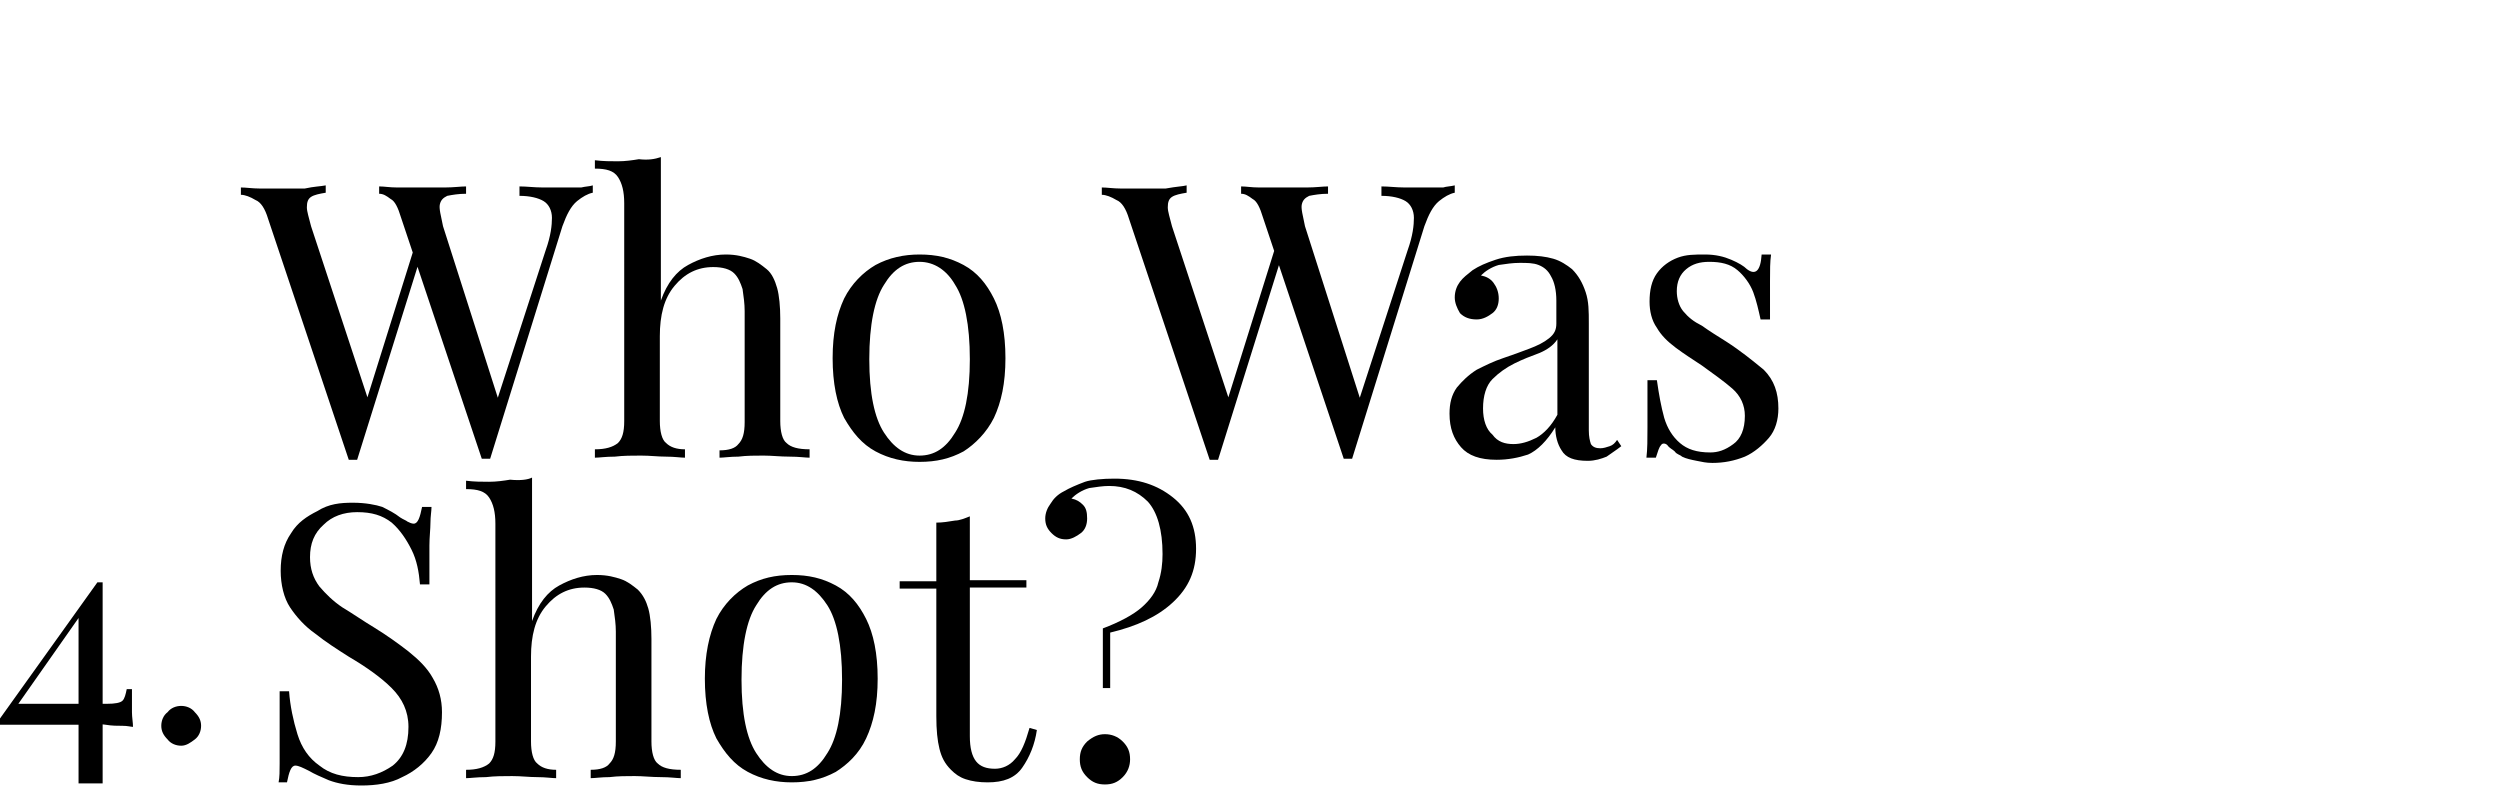 <?xml version="1.0" encoding="utf-8"?>
<!-- Generator: Adobe Illustrator 25.0.1, SVG Export Plug-In . SVG Version: 6.00 Build 0)  -->
<svg version="1.1" id="Layer_1" xmlns="http://www.w3.org/2000/svg" xmlns:xlink="http://www.w3.org/1999/xlink" x="0px" y="0px"
	 viewBox="0 0 238.7 75" style="enable-background:new 0 0 238.7 75;" xml:space="preserve">
<g>
	<g>
		<g>
			<path d="M31.1,17.7v0.7c-0.6,0.1-1.1,0.2-1.4,0.4c-0.3,0.2-0.4,0.5-0.4,1c0,0.4,0.2,1,0.4,1.8l5.7,17.3l-0.9,0.9l5.1-16.3
				l0.6,0.9l-6.1,19.5c-0.1,0-0.1,0-0.2,0s-0.1,0-0.2,0c-0.1,0-0.1,0-0.2,0c-0.1,0-0.1,0-0.2,0l-7.7-23c-0.3-1-0.7-1.6-1.2-1.8
				c-0.5-0.3-1-0.5-1.4-0.5v-0.7c0.5,0,1.1,0.1,1.8,0.1c0.7,0,1.4,0,2.1,0c0.8,0,1.6,0,2.2,0C30,17.8,30.6,17.8,31.1,17.7z
				 M56.6,17.7v0.7c-0.5,0.1-1,0.4-1.5,0.8c-0.6,0.5-1,1.3-1.4,2.4l-6.9,22.2c-0.1,0-0.1,0-0.2,0s-0.1,0-0.2,0s-0.1,0-0.2,0
				c-0.1,0-0.1,0-0.2,0l-7.7-23c-0.3-1-0.6-1.6-1-1.8c-0.4-0.3-0.7-0.5-1.1-0.5v-0.7c0.5,0,1,0.1,1.7,0.1c0.6,0,1.3,0,1.9,0
				c1,0,1.8,0,2.7,0c0.8,0,1.5-0.1,2-0.1v0.7c-0.7,0-1.3,0.1-1.8,0.2c-0.4,0.2-0.6,0.4-0.7,0.8c-0.1,0.4,0.1,1.1,0.3,2.1l5.4,16.9
				l-0.5,0.5l4.9-15.1c0.5-1.4,0.6-2.4,0.6-3.1s-0.3-1.3-0.8-1.6c-0.5-0.3-1.3-0.5-2.3-0.5v-0.9c0.7,0,1.4,0.1,2.2,0.1s1.4,0,2.1,0
				c0.6,0,1.2,0,1.6,0C55.9,17.8,56.3,17.8,56.6,17.7z"/>
			<path d="M63.1,15v13.7c0.6-1.7,1.5-2.8,2.6-3.4c1.1-0.6,2.3-1,3.6-1c1,0,1.7,0.2,2.3,0.4c0.6,0.2,1.1,0.6,1.6,1s0.8,1.1,1,1.8
				c0.2,0.7,0.3,1.8,0.3,2.9v9.8c0,1,0.2,1.8,0.6,2.1c0.4,0.4,1.1,0.6,2.2,0.6v0.8c-0.4,0-1-0.1-1.9-0.1c-0.9,0-1.7-0.1-2.5-0.1
				s-1.6,0-2.4,0.1c-0.8,0-1.4,0.1-1.8,0.1V43c0.9,0,1.5-0.2,1.8-0.6c0.4-0.4,0.6-1,0.6-2.1V29.7c0-0.7-0.1-1.4-0.2-2.1
				c-0.2-0.6-0.4-1.1-0.8-1.5c-0.4-0.4-1.1-0.6-2-0.6c-1.5,0-2.7,0.6-3.7,1.8c-1,1.2-1.4,2.8-1.4,4.8v8.1c0,1,0.2,1.8,0.6,2.1
				c0.4,0.4,1,0.6,1.8,0.6v0.8c-0.4,0-1-0.1-1.8-0.1s-1.5-0.1-2.4-0.1c-0.8,0-1.7,0-2.5,0.1c-0.9,0-1.5,0.1-1.9,0.1v-0.8
				c1,0,1.7-0.2,2.2-0.6c0.4-0.4,0.6-1,0.6-2.1V19.4c0-1.1-0.2-1.9-0.6-2.5c-0.4-0.6-1.1-0.8-2.2-0.8v-0.8c0.8,0.1,1.5,0.1,2.2,0.1
				s1.4-0.1,2-0.2C61.9,15.3,62.5,15.2,63.1,15z"/>
			<path d="M87.8,24.3c1.6,0,2.9,0.3,4.2,1c1.3,0.7,2.2,1.8,2.9,3.2s1.1,3.3,1.1,5.7s-0.4,4.2-1.1,5.7c-0.7,1.4-1.8,2.5-2.9,3.2
				c-1.3,0.7-2.6,1-4.2,1c-1.5,0-2.9-0.3-4.2-1c-1.3-0.7-2.2-1.8-3-3.2c-0.7-1.4-1.1-3.3-1.1-5.7s0.4-4.2,1.1-5.7
				c0.7-1.4,1.8-2.5,3-3.2C84.9,24.6,86.3,24.3,87.8,24.3z M87.8,25c-1.4,0-2.5,0.7-3.4,2.2C83.5,28.6,83,31,83,34.3
				c0,3.3,0.5,5.6,1.4,7c0.9,1.4,2,2.2,3.4,2.2c1.4,0,2.5-0.7,3.4-2.2c0.9-1.4,1.4-3.7,1.4-7s-0.5-5.7-1.4-7.1
				C90.4,25.8,89.2,25,87.8,25z"/>
		</g>
		<g>
			<path d="M113.3,17.7v0.7c-0.6,0.1-1.1,0.2-1.4,0.4c-0.3,0.2-0.4,0.5-0.4,1c0,0.4,0.2,1,0.4,1.8l5.7,17.3l-0.9,0.9l5.1-16.3
				l0.6,0.9l-6.1,19.5c-0.1,0-0.1,0-0.2,0c-0.1,0-0.1,0-0.2,0c-0.1,0-0.1,0-0.2,0c-0.1,0-0.1,0-0.2,0l-7.7-23
				c-0.3-1-0.7-1.6-1.2-1.8c-0.5-0.3-1-0.5-1.4-0.5v-0.7c0.5,0,1.1,0.1,1.8,0.1c0.7,0,1.4,0,2.1,0c0.8,0,1.6,0,2.2,0
				C112.4,17.8,112.9,17.8,113.3,17.7z M138.9,17.7v0.7c-0.5,0.1-1,0.4-1.5,0.8c-0.6,0.5-1,1.3-1.4,2.4l-6.9,22.2
				c-0.1,0-0.1,0-0.2,0s-0.1,0-0.2,0s-0.1,0-0.2,0s-0.1,0-0.2,0l-7.7-23c-0.3-1-0.6-1.6-1-1.8c-0.4-0.3-0.7-0.5-1.1-0.5v-0.7
				c0.5,0,1,0.1,1.7,0.1c0.6,0,1.3,0,1.9,0c1,0,1.8,0,2.7,0c0.8,0,1.5-0.1,2-0.1v0.7c-0.7,0-1.3,0.1-1.8,0.2
				c-0.4,0.2-0.6,0.4-0.7,0.8c-0.1,0.4,0.1,1.1,0.3,2.1l5.4,16.9l-0.5,0.5l4.9-15.1c0.5-1.4,0.6-2.4,0.6-3.1c0-0.7-0.3-1.3-0.8-1.6
				c-0.5-0.3-1.3-0.5-2.3-0.5v-0.9c0.7,0,1.4,0.1,2.2,0.1c0.7,0,1.4,0,2.1,0s1.2,0,1.6,0C138.1,17.8,138.5,17.8,138.9,17.7z"/>
			<path d="M142.9,43.9c-1.6,0-2.7-0.4-3.4-1.2c-0.7-0.8-1.1-1.8-1.1-3.2c0-1,0.2-1.8,0.7-2.5c0.5-0.6,1.1-1.2,1.9-1.7
				c0.8-0.4,1.6-0.8,2.5-1.1c0.9-0.3,1.7-0.6,2.5-0.9c0.8-0.3,1.4-0.6,1.9-1c0.5-0.4,0.7-0.8,0.7-1.4v-2.2c0-1-0.2-1.8-0.5-2.3
				c-0.3-0.6-0.7-0.9-1.2-1.1c-0.5-0.2-1.1-0.2-1.8-0.2s-1.3,0.1-2,0.2c-0.7,0.2-1.3,0.6-1.7,1c0.5,0.1,0.9,0.3,1.2,0.7
				c0.3,0.4,0.5,0.9,0.5,1.5c0,0.6-0.2,1.1-0.6,1.4c-0.4,0.3-0.9,0.6-1.5,0.6c-0.7,0-1.2-0.2-1.6-0.6c-0.3-0.5-0.5-1-0.5-1.5
				c0-0.6,0.2-1.1,0.5-1.5c0.3-0.4,0.7-0.7,1.2-1.1c0.6-0.4,1.3-0.7,2.2-1c0.9-0.3,1.9-0.4,3-0.4c1,0,1.8,0.1,2.5,0.3
				c0.7,0.2,1.3,0.6,1.8,1c0.6,0.6,1,1.3,1.3,2.2s0.3,1.8,0.3,3v10.2c0,0.6,0.1,1,0.2,1.3c0.2,0.3,0.5,0.4,0.9,0.4
				c0.3,0,0.6-0.1,0.9-0.2s0.5-0.3,0.7-0.6l0.4,0.6c-0.5,0.4-1,0.7-1.4,1c-0.5,0.2-1.1,0.4-1.8,0.4c-1.3,0-2.1-0.3-2.5-1
				c-0.4-0.6-0.6-1.4-0.6-2.2c-0.8,1.3-1.7,2.2-2.6,2.6C145,43.7,144,43.9,142.9,43.9z M144.5,42.4c0.7,0,1.4-0.2,2.2-0.6
				c0.7-0.4,1.4-1.1,2-2.2v-7.2c-0.4,0.6-1,1-1.7,1.3c-0.8,0.3-1.6,0.6-2.4,1c-0.8,0.4-1.5,0.9-2.1,1.5c-0.6,0.6-0.9,1.6-0.9,2.8
				c0,1.1,0.3,2,0.9,2.5C143,42.2,143.7,42.4,144.5,42.4z"/>
			<path d="M162.8,24.3c1,0,1.8,0.2,2.5,0.5c0.7,0.3,1.2,0.6,1.5,0.9c0.8,0.6,1.3,0.2,1.4-1.4h0.9c-0.1,0.7-0.1,1.5-0.1,2.5
				c0,1,0,2.2,0,3.7h-0.9c-0.2-0.9-0.4-1.8-0.7-2.6s-0.9-1.6-1.5-2.1c-0.7-0.6-1.6-0.8-2.7-0.8c-0.9,0-1.6,0.2-2.2,0.7
				c-0.6,0.5-0.9,1.2-0.9,2.1c0,0.7,0.2,1.4,0.6,1.9c0.5,0.6,1,1,1.8,1.4c0.7,0.5,1.5,1,2.3,1.5c1.4,0.9,2.5,1.8,3.6,2.7
				c1,1,1.4,2.2,1.4,3.7c0,1.1-0.3,2.1-0.9,2.8s-1.4,1.4-2.3,1.8c-1,0.4-2,0.6-3.1,0.6c-0.6,0-1-0.1-1.5-0.2c-0.5-0.1-1-0.2-1.4-0.4
				c-0.2-0.2-0.5-0.2-0.7-0.5c-0.2-0.2-0.5-0.3-0.7-0.6c-0.2-0.2-0.5-0.2-0.6,0c-0.2,0.2-0.3,0.6-0.5,1.2h-0.9
				c0.1-0.8,0.1-1.8,0.1-2.9c0-1.1,0-2.6,0-4.5h0.9c0.2,1.4,0.4,2.5,0.7,3.6c0.3,1,0.8,1.8,1.5,2.4c0.7,0.6,1.6,0.9,2.9,0.9
				c0.7,0,1.4-0.2,2.2-0.8c0.7-0.5,1.1-1.4,1.1-2.7c0-1-0.4-1.9-1.2-2.6c-0.8-0.7-1.8-1.4-2.9-2.2c-0.9-0.6-1.7-1.1-2.5-1.7
				c-0.8-0.6-1.4-1.2-1.8-1.9c-0.5-0.7-0.7-1.6-0.7-2.5c0-1.1,0.2-2,0.7-2.7s1.2-1.2,2-1.5C161,24.3,161.8,24.3,162.8,24.3z"/>
		</g>
		<g>
			<path d="M33.7,48c1.2,0,2.2,0.2,2.8,0.4c0.6,0.3,1.2,0.6,1.7,1c0.3,0.2,0.6,0.3,0.7,0.4c0.2,0.1,0.4,0.2,0.6,0.2
				c0.4,0,0.6-0.6,0.8-1.6h0.9c0,0.4-0.1,0.9-0.1,1.5c0,0.6-0.1,1.4-0.1,2.2c0,1,0,2.2,0,3.7h-0.9c-0.1-1.2-0.3-2.3-0.8-3.3
				c-0.5-1-1.1-1.9-1.9-2.6c-0.9-0.7-1.9-1-3.3-1c-1.3,0-2.4,0.4-3.2,1.2c-0.9,0.8-1.3,1.8-1.3,3.1c0,1.1,0.3,2,0.9,2.8
				c0.6,0.7,1.3,1.4,2.2,2c1,0.6,2,1.3,3,1.9c1.3,0.8,2.4,1.6,3.3,2.3c1,0.8,1.8,1.6,2.3,2.5c0.6,1,0.9,2.1,0.9,3.3
				c0,1.6-0.3,2.9-1,3.9c-0.7,1-1.7,1.8-2.8,2.3c-1.1,0.6-2.5,0.8-3.9,0.8c-1.3,0-2.3-0.2-3.1-0.5c-0.7-0.3-1.4-0.6-1.9-0.9
				c-0.6-0.3-1-0.5-1.3-0.5c-0.4,0-0.6,0.6-0.8,1.6h-0.8c0.1-0.5,0.1-1.1,0.1-1.8s0-1.6,0-2.7s0-2.5,0-4.2h0.9
				c0.1,1.4,0.4,2.8,0.8,4.1c0.4,1.3,1.1,2.3,2.1,3c1,0.8,2.2,1.1,3.7,1.1c1.2,0,2.3-0.4,3.3-1.1c1-0.8,1.5-2,1.5-3.7
				c0-1.5-0.6-2.7-1.6-3.7c-1-1-2.4-2-4.1-3c-1.1-0.7-2.2-1.4-3.2-2.2c-1-0.7-1.8-1.6-2.4-2.5s-0.9-2.2-0.9-3.5c0-1.4,0.3-2.6,1-3.6
				c0.6-1,1.5-1.6,2.5-2.1C31.4,48.1,32.5,48,33.7,48z"/>
			<path d="M50.8,45.6v13.7c0.6-1.7,1.5-2.8,2.6-3.4c1.1-0.6,2.3-1,3.6-1c1,0,1.7,0.2,2.3,0.4s1.1,0.6,1.6,1c0.5,0.5,0.8,1.1,1,1.8
				c0.2,0.7,0.3,1.8,0.3,2.9v9.8c0,1,0.2,1.8,0.6,2.1c0.4,0.4,1.1,0.6,2.2,0.6v0.8c-0.4,0-1-0.1-1.9-0.1c-0.9,0-1.7-0.1-2.5-0.1
				c-0.8,0-1.6,0-2.4,0.1c-0.8,0-1.4,0.1-1.8,0.1v-0.8c0.9,0,1.5-0.2,1.8-0.6c0.4-0.4,0.6-1,0.6-2.1V60.3c0-0.7-0.1-1.4-0.2-2.1
				c-0.2-0.6-0.4-1.1-0.8-1.5c-0.4-0.4-1.1-0.6-2-0.6c-1.5,0-2.7,0.6-3.7,1.8c-1,1.2-1.4,2.8-1.4,4.8v8.1c0,1,0.2,1.8,0.6,2.1
				c0.4,0.4,1,0.6,1.8,0.6v0.8c-0.4,0-1-0.1-1.8-0.1c-0.8,0-1.5-0.1-2.4-0.1c-0.8,0-1.7,0-2.5,0.1c-0.9,0-1.5,0.1-1.9,0.1v-0.8
				c1,0,1.7-0.2,2.2-0.6c0.4-0.4,0.6-1,0.6-2.1V50c0-1.1-0.2-1.9-0.6-2.5c-0.4-0.6-1.1-0.8-2.2-0.8v-0.8c0.8,0.1,1.5,0.1,2.2,0.1
				c0.7,0,1.4-0.1,2-0.2C49.7,45.9,50.4,45.8,50.8,45.6z"/>
			<path d="M75.6,54.9c1.6,0,2.9,0.3,4.2,1s2.2,1.8,2.9,3.2s1.1,3.3,1.1,5.7c0,2.4-0.4,4.2-1.1,5.7s-1.8,2.5-2.9,3.2
				c-1.3,0.7-2.6,1-4.2,1c-1.5,0-2.9-0.3-4.2-1c-1.3-0.7-2.2-1.8-3-3.2c-0.7-1.4-1.1-3.3-1.1-5.7c0-2.3,0.4-4.2,1.1-5.7
				c0.7-1.4,1.8-2.5,3-3.2C72.7,55.2,74,54.9,75.6,54.9z M75.6,55.6c-1.4,0-2.5,0.7-3.4,2.2c-0.9,1.4-1.4,3.8-1.4,7.1s0.5,5.6,1.4,7
				s2,2.2,3.4,2.2c1.4,0,2.5-0.7,3.4-2.2c0.9-1.4,1.4-3.7,1.4-7c0-3.3-0.5-5.7-1.4-7.1C78.1,56.4,77,55.6,75.6,55.6z"/>
			<path d="M92.6,49.3v6.1H98v0.7h-5.4v14.2c0,1.1,0.2,1.9,0.6,2.4c0.4,0.5,1,0.7,1.8,0.7c0.7,0,1.4-0.3,1.9-0.9
				c0.6-0.6,1-1.6,1.4-3l0.7,0.2c-0.2,1.4-0.7,2.6-1.4,3.6c-0.7,1-1.8,1.4-3.3,1.4c-0.8,0-1.5-0.1-2.1-0.3c-0.6-0.2-1-0.5-1.4-0.9
				c-0.6-0.6-0.9-1.2-1.1-2c-0.2-0.8-0.3-1.8-0.3-3.1V56.2h-3.5v-0.7h3.5v-5.6c0.6,0,1.2-0.1,1.8-0.2C91.6,49.7,92.1,49.5,92.6,49.3
				z"/>
			<path d="M106.4,45.7c2.3,0,4.1,0.6,5.6,1.8s2.2,2.8,2.2,4.9c0,2.1-0.7,3.7-2.2,5.1c-1.5,1.4-3.5,2.3-6,2.9v5.3h-0.7V60
				c1.6-0.6,2.9-1.3,3.7-2s1.4-1.5,1.6-2.4c0.3-0.9,0.4-1.8,0.4-2.7c0-2.3-0.5-4-1.4-5c-1-1-2.2-1.5-3.7-1.5c-0.6,0-1.2,0.1-1.9,0.2
				c-0.7,0.2-1.3,0.6-1.7,1c0.5,0.1,0.8,0.3,1.1,0.6c0.3,0.3,0.4,0.7,0.4,1.3c0,0.6-0.2,1.1-0.6,1.4s-0.9,0.6-1.4,0.6
				c-0.6,0-1-0.2-1.4-0.6c-0.4-0.4-0.6-0.8-0.6-1.4c0-0.5,0.2-1,0.5-1.4c0.3-0.5,0.7-0.9,1.3-1.2c0.5-0.3,1.2-0.6,2-0.9
				C104.2,45.8,105.3,45.7,106.4,45.7z M105.5,70.1c0.6,0,1.2,0.2,1.7,0.7c0.5,0.5,0.7,1,0.7,1.7c0,0.6-0.2,1.2-0.7,1.7
				c-0.5,0.5-1,0.7-1.7,0.7s-1.2-0.2-1.7-0.7c-0.5-0.5-0.7-1-0.7-1.7s0.2-1.2,0.7-1.7C104.4,70.3,104.9,70.1,105.5,70.1z"/>
		</g>
	</g>
	<g>
		<path d="M9.3,55.6l0.1,0.7l-8,11.4v-0.5h8.8c0.8,0,1.3-0.1,1.5-0.3c0.2-0.2,0.3-0.6,0.4-1.1h0.5c0,1,0,1.7,0,2.2s0.1,1,0.1,1.4
			c-0.2,0-0.5-0.1-1-0.1c-0.5,0-1,0-1.6-0.1c-0.6-0.1-1.2,0-1.8,0H0v-0.6L9.3,55.6z M9.8,55.6v19.2H7.5V58.6l1.8-3H9.8z"/>
		<path d="M17.3,67.4c0.5,0,1,0.2,1.3,0.6c0.4,0.4,0.6,0.8,0.6,1.3s-0.2,1-0.6,1.3c-0.4,0.3-0.8,0.6-1.3,0.6s-1-0.2-1.3-0.6
			c-0.4-0.4-0.6-0.8-0.6-1.3s0.2-1,0.6-1.3C16.3,67.6,16.8,67.4,17.3,67.4z"/>
	</g>
</g>
</svg>
